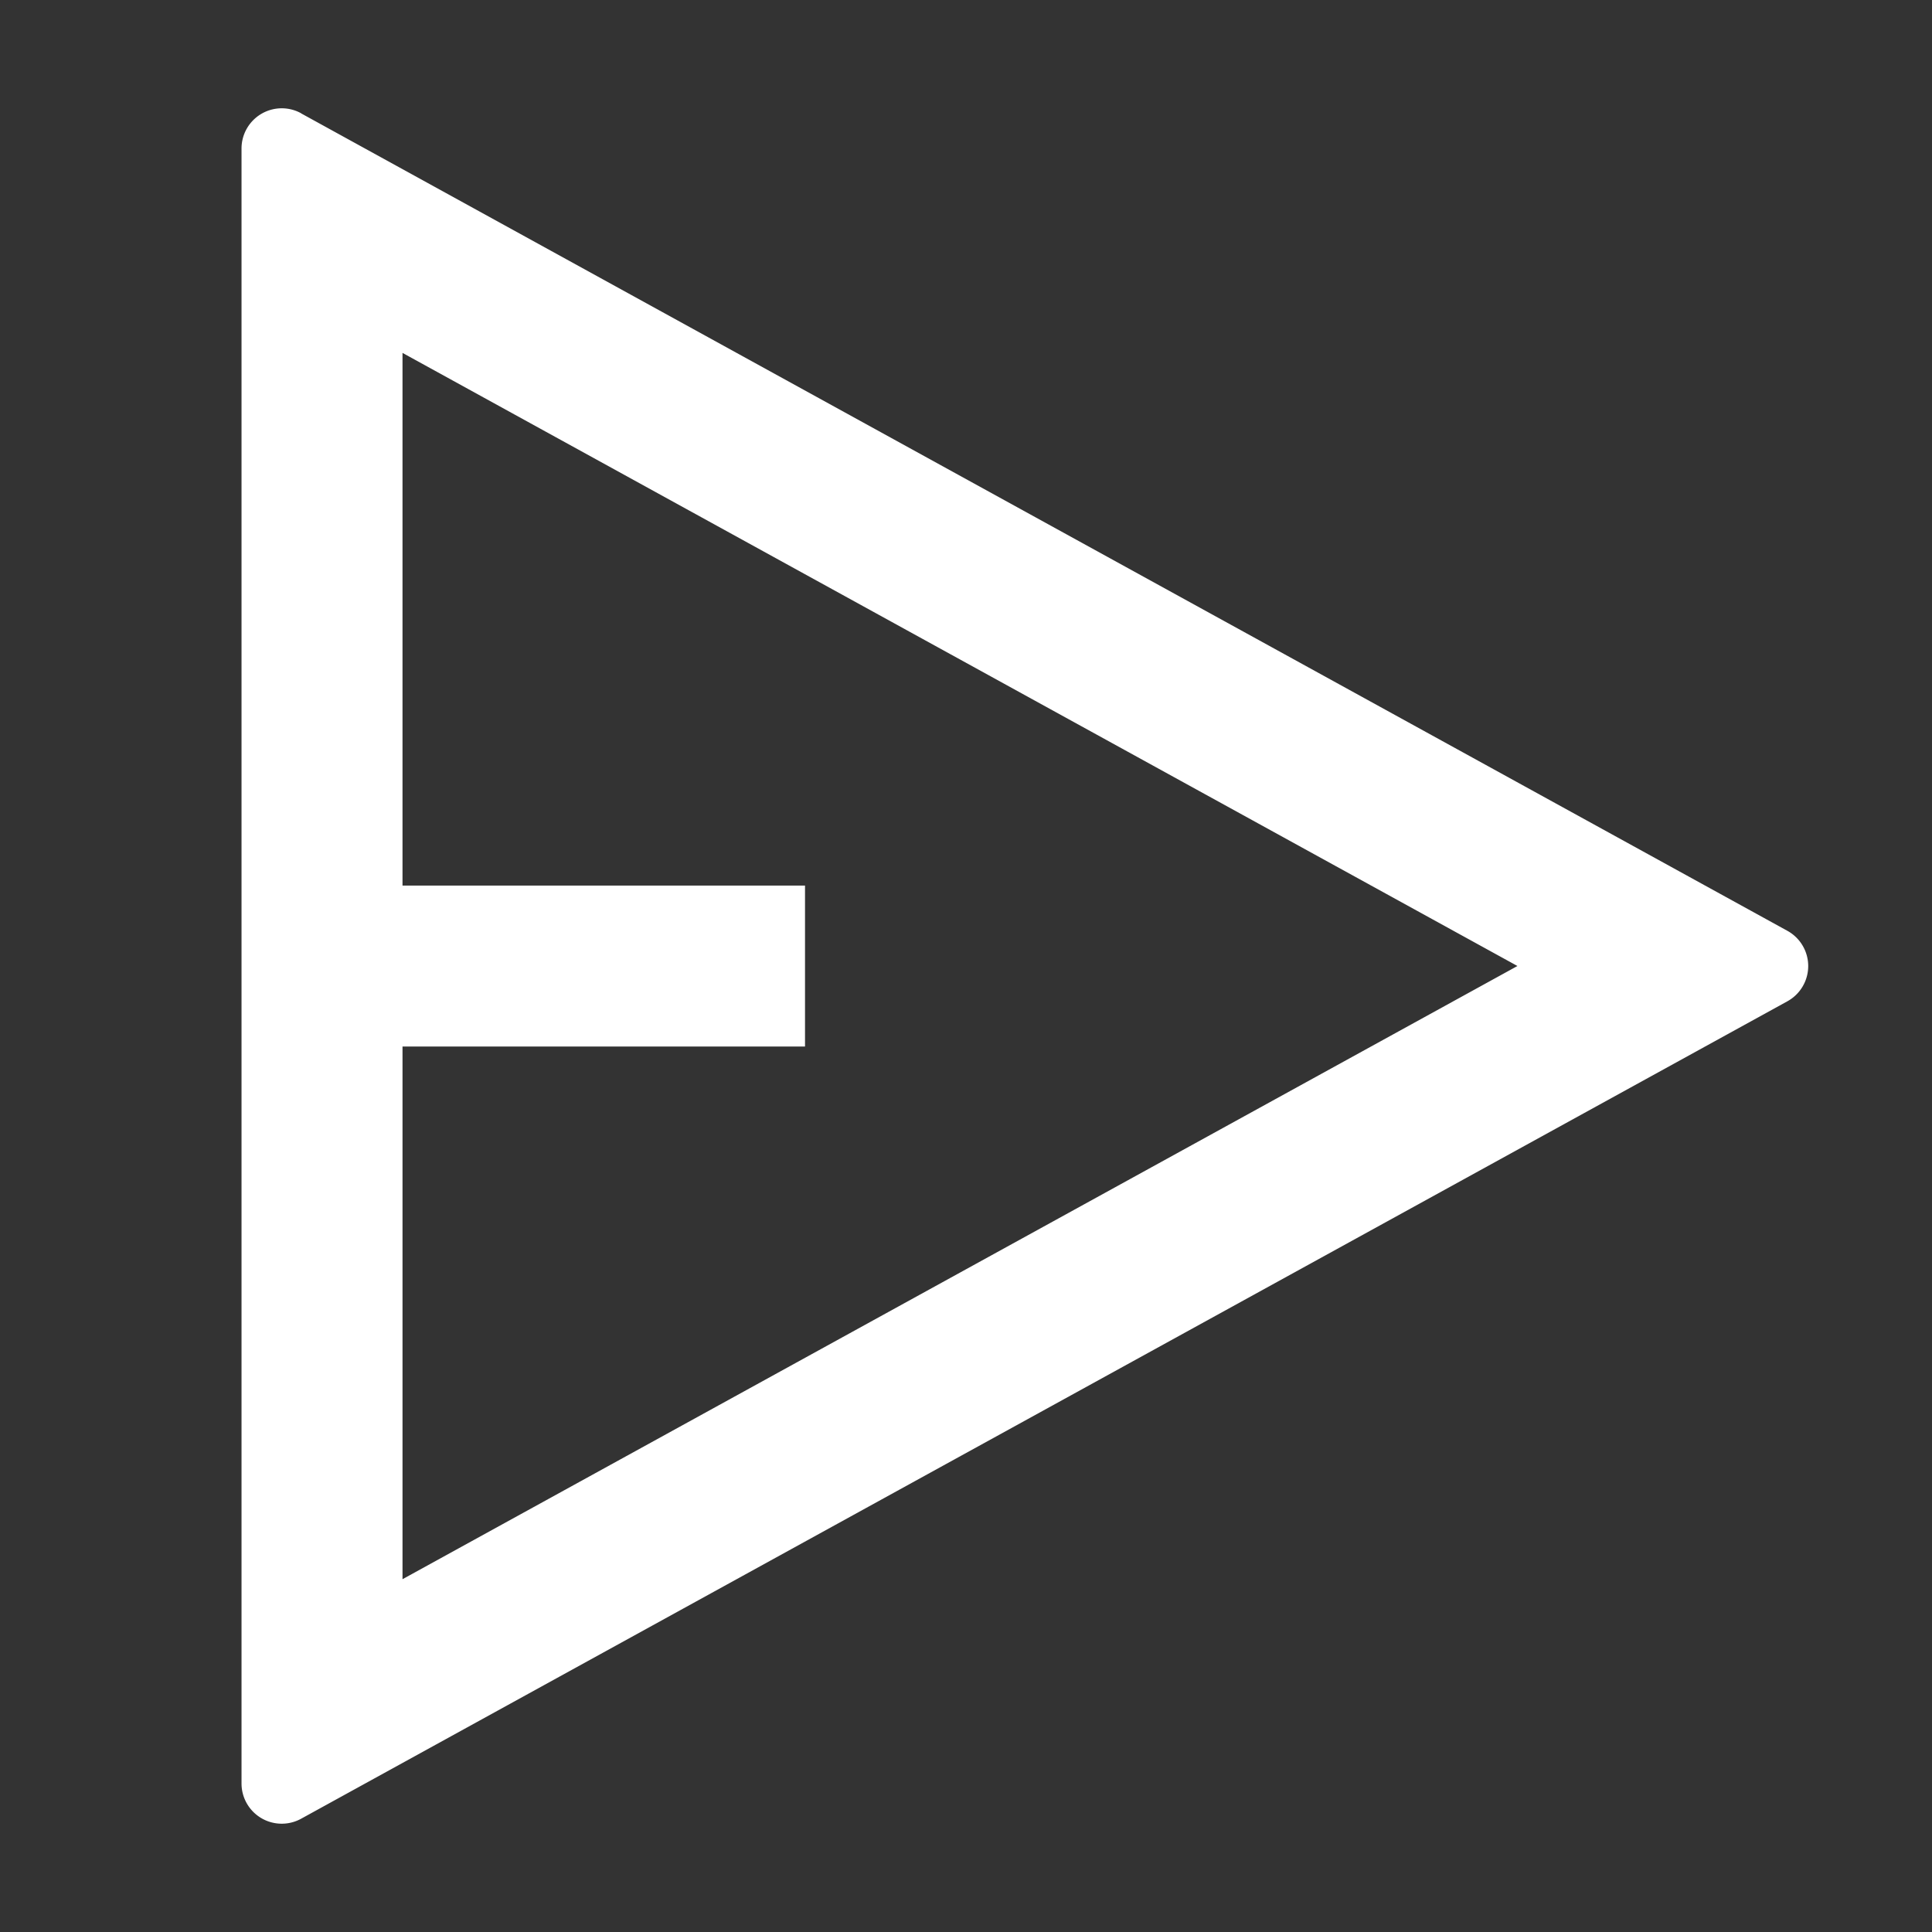 <svg id="send-2" xmlns="http://www.w3.org/2000/svg" width="18.11" height="18.11" viewBox="0 0 18.11 18.11">
  <rect x="0" y="0" width="18.11" height="18.11" fill="#333333" stroke="none"/>
  <path id="Path_55" data-name="Path 55" d="M0,0H18.11V18.11H0Z" fill="none"/>
  <path id="Path_56" data-name="Path 56" d="M3.559,1.393,17.49,9.055a.377.377,0,0,1,0,.661L3.559,17.378A.377.377,0,0,1,3,17.047V1.723a.377.377,0,0,1,.559-.331Zm.95,8.747v4.993L14.96,9.385,4.509,3.638V8.631H8.282V10.14Z" transform="translate(-0.736 -0.33)" fill="#fff"/>
</svg>
